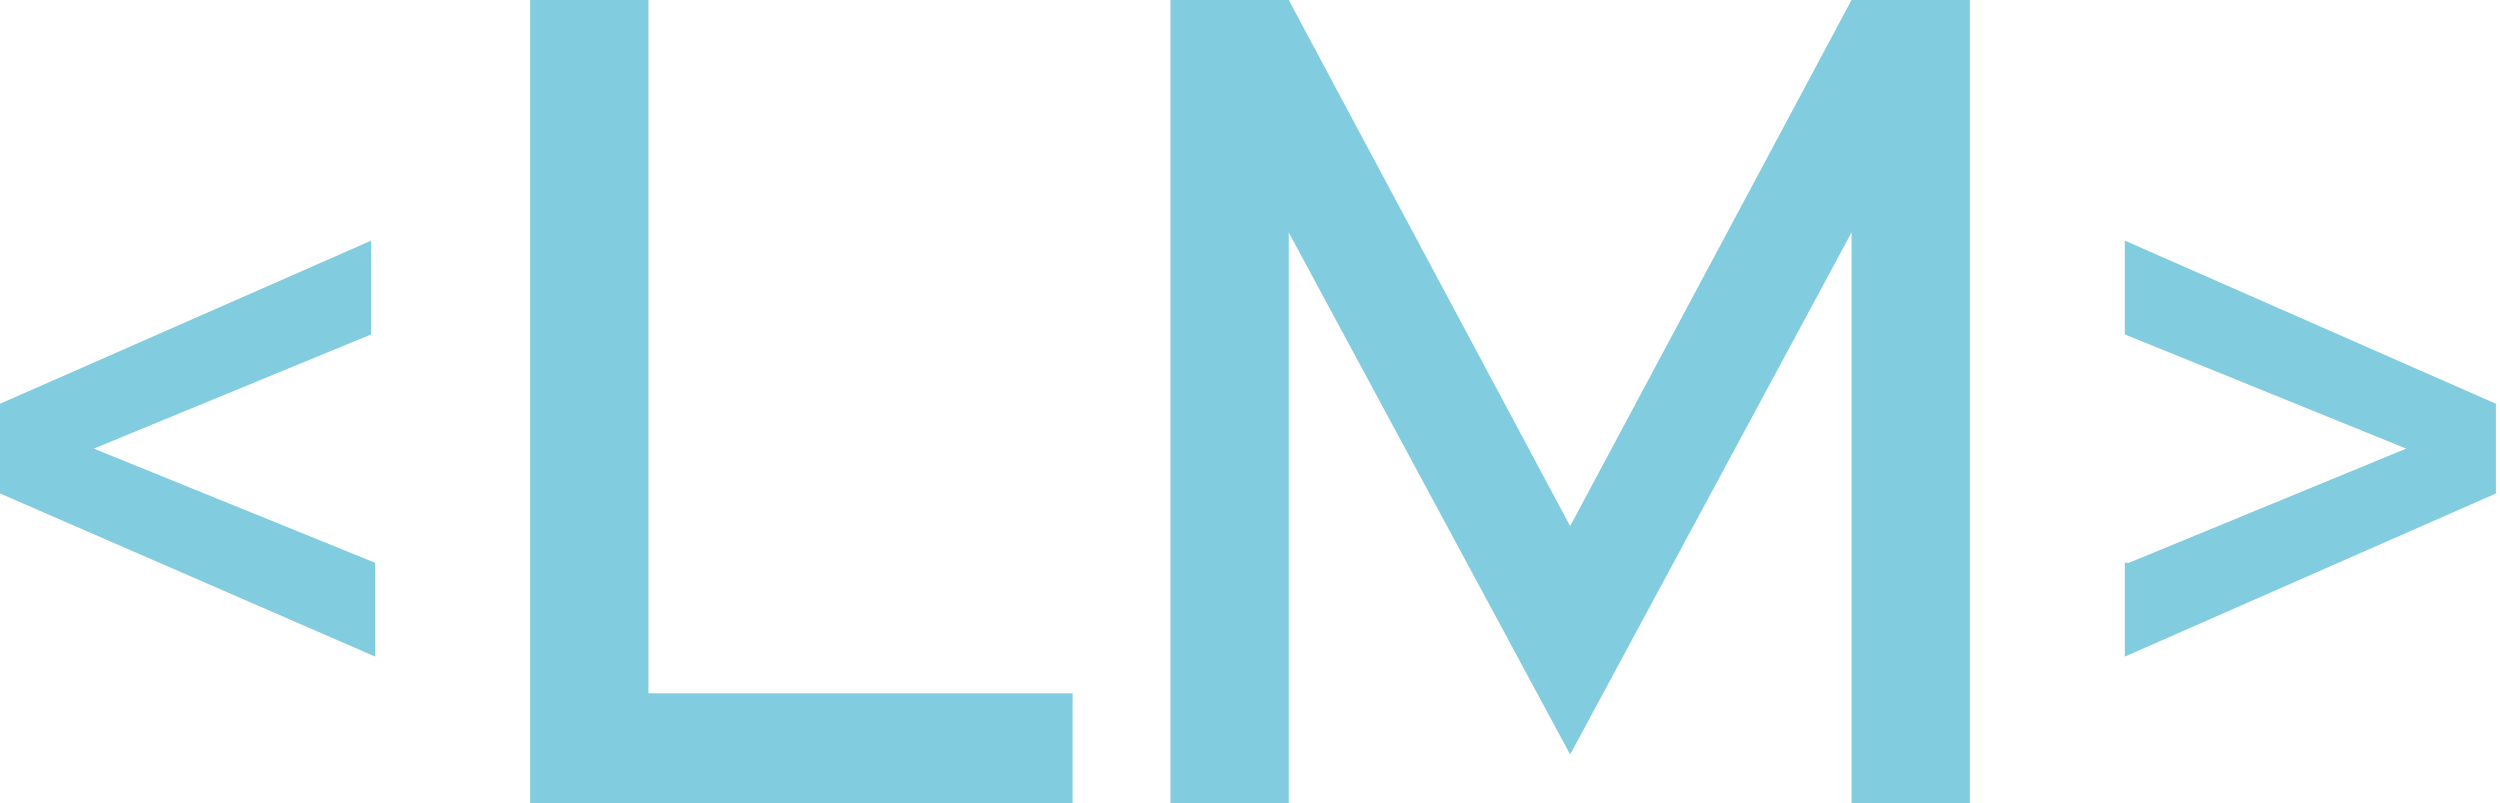 <svg version="1.1" xmlns="http://www.w3.org/2000/svg" xmlns:xlink="http://www.w3.org/1999/xlink" x="0px" y="0px" width="61.3px"
	 height="19.7px" viewBox="0 0 61.3 19.7" style="overflow:visible;enable-background:new 0 0 61.3 19.7;" xml:space="preserve">
<style type="text/css">
	.st0{fill:#82CCDF;}
</style>
<defs>
</defs>
<g>
	<g>
		<g>
			<polygon class="st0" points="26.3,17 26.3,19.7 13,19.7 13,0 15.9,0 15.9,17 			"/>
		</g>
		<g>
			<polygon class="st0" points="28.7,0 31.6,0 38.5,12.9 45.4,0 48.3,0 48.3,19.7 45.4,19.7 45.4,5.7 38.5,18.5 31.6,5.7 31.6,19.7 
				28.7,19.7 			"/>
		</g>
	</g>
	<g>
		<path class="st0" d="M0,12.1V9.9l9.1-4v2.3L2.3,11l6.9,2.8v2.3L0,12.1z"/>
		<path class="st0" d="M52.2,13.8L59,11l-6.9-2.8V5.9l9.1,4v2.2l-9.1,4V13.8z"/>
	</g>
</g>
</svg>
